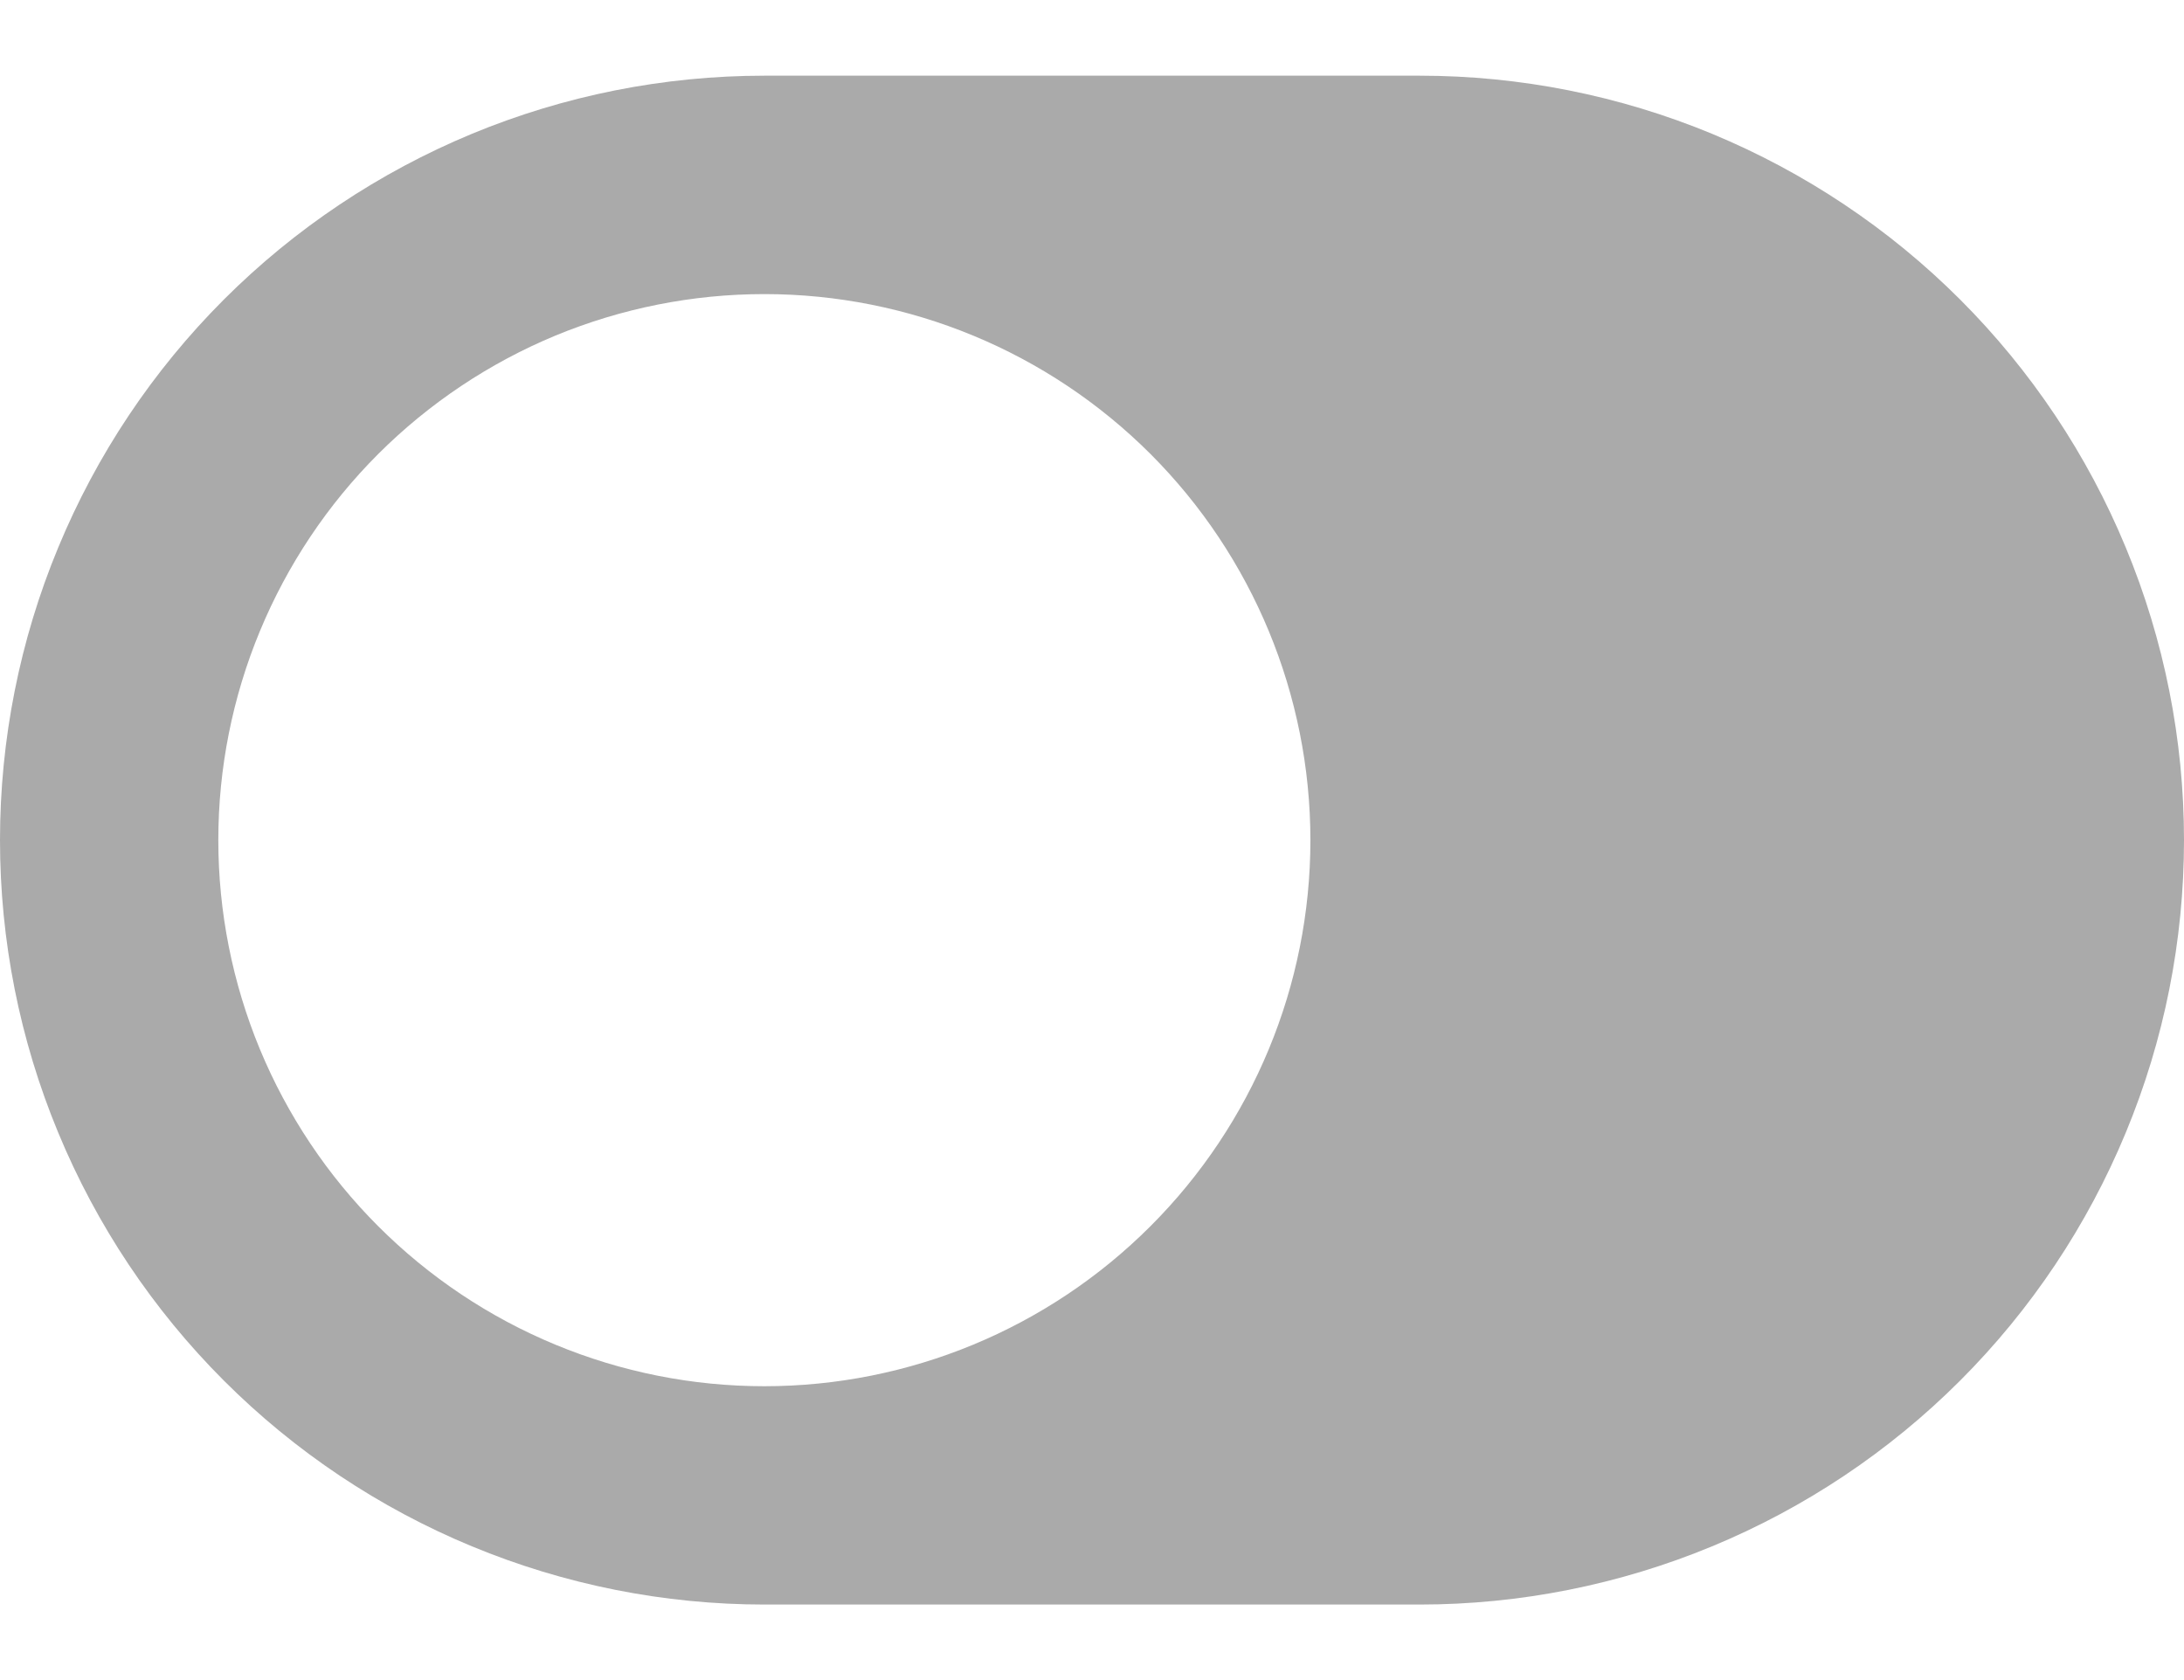 <svg width="26" height="20" viewBox="0 0 26 20" fill="none" xmlns="http://www.w3.org/2000/svg">
<path d="M9.1 19.101L16.9 19.101C18.095 19.101 19.278 18.865 20.382 18.408C21.486 17.951 22.49 17.28 23.335 16.435C24.18 15.59 24.85 14.587 25.307 13.483C25.765 12.379 26 11.196 26 10.001C26 8.806 25.765 7.622 25.307 6.518C24.85 5.414 24.18 4.411 23.335 3.566C22.49 2.721 21.486 2.051 20.382 1.593C19.278 1.136 18.095 0.901 16.9 0.901L9.1 0.901C7.905 0.901 6.722 1.136 5.618 1.593C4.514 2.051 3.51 2.721 2.665 3.566C1.82 4.411 1.15 5.414 0.693 6.518C0.235 7.622 2.80737e-06 8.806 7.95547e-07 10.001C2.59842e-06 11.196 0.235 12.379 0.693 13.483C1.15 14.587 1.82 15.59 2.665 16.435C3.51 17.28 4.514 17.951 5.618 18.408C6.722 18.865 7.905 19.101 9.1 19.101ZM9.1 3.501C10.824 3.501 12.477 4.186 13.697 5.405C14.915 6.624 15.6 8.278 15.6 10.002C15.6 11.726 14.915 13.379 13.695 14.598C12.476 15.817 10.823 16.502 9.099 16.502C8.245 16.502 7.4 16.334 6.611 16.007C5.822 15.68 5.106 15.201 4.502 14.597C3.899 13.994 3.42 13.277 3.093 12.488C2.767 11.7 2.599 10.854 2.599 10.001C2.599 9.147 2.767 8.302 3.094 7.513C3.421 6.724 3.899 6.008 4.503 5.404C5.107 4.801 5.824 4.322 6.612 3.995C7.401 3.669 8.246 3.501 9.1 3.501Z" fill="#AAAAAA"/>
</svg>
